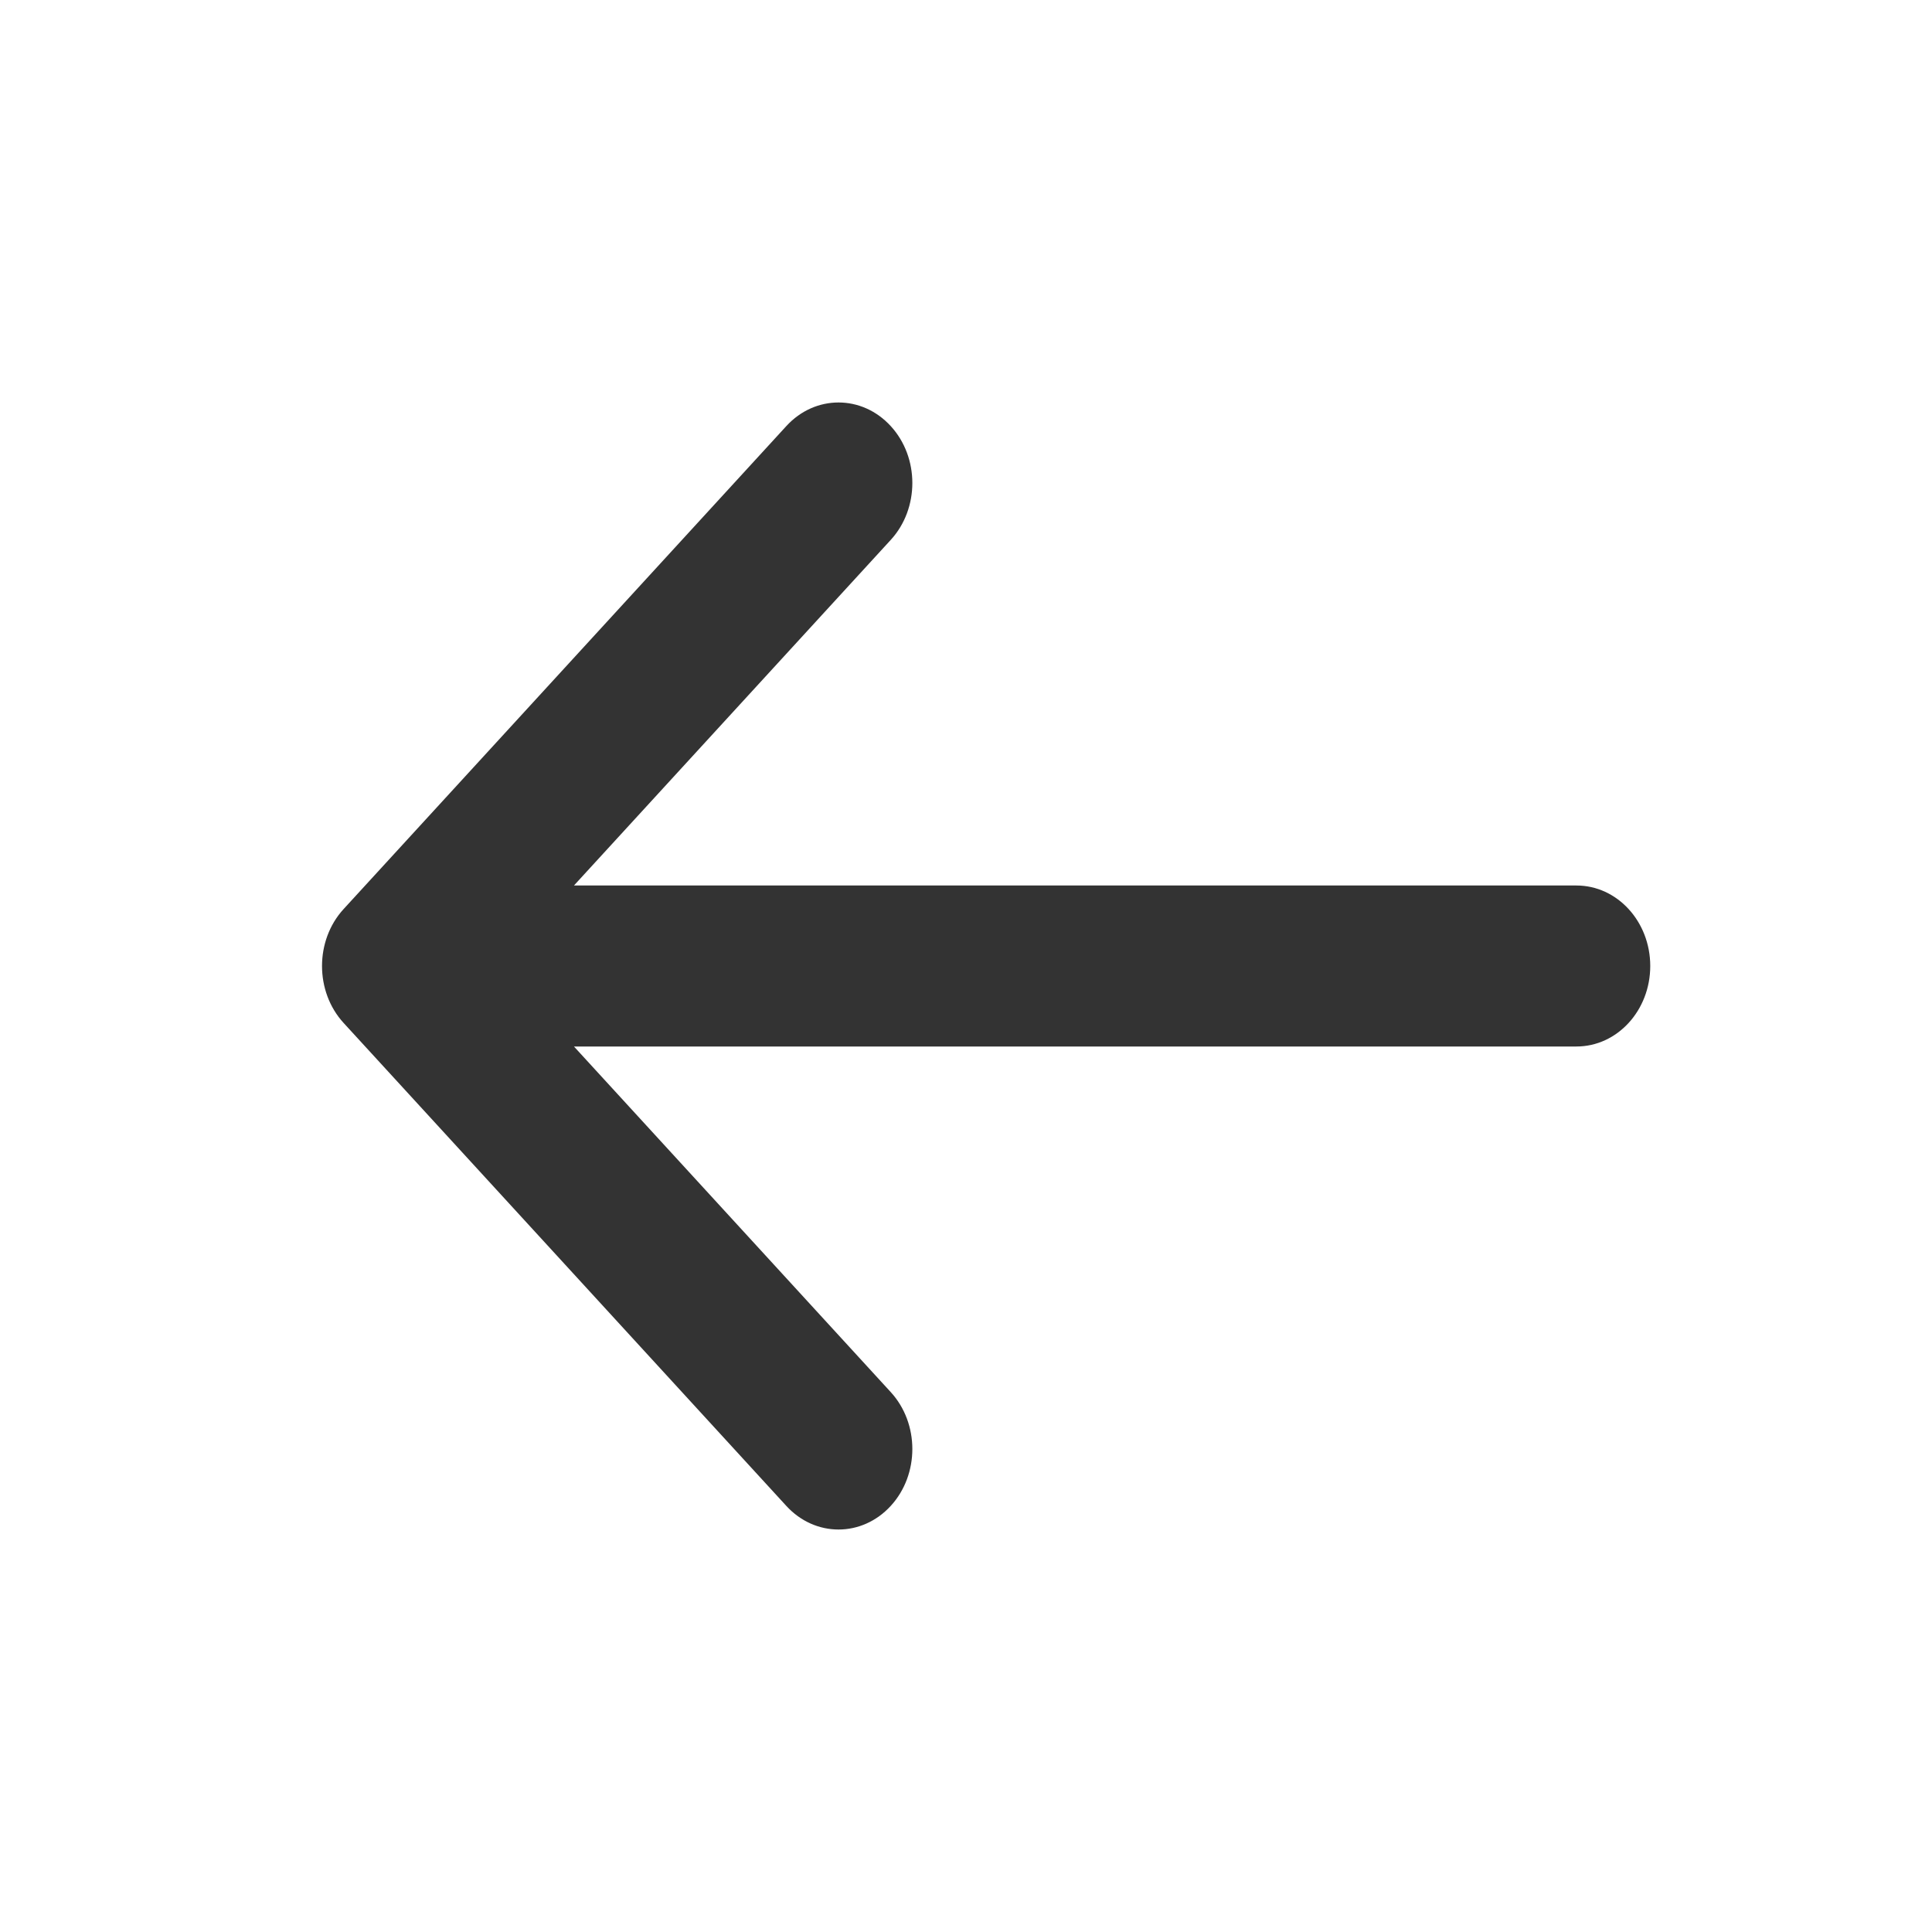 <?xml version="1.0" encoding="UTF-8"?>
<svg width="24px" height="24px" viewBox="0 0 24 24" version="1.1" xmlns="http://www.w3.org/2000/svg" xmlns:xlink="http://www.w3.org/1999/xlink">
    <!-- Generator: Sketch 52.6 (67491) - http://www.bohemiancoding.com/sketch -->
    <title>icon / icon-arrow-close</title>
    <desc>Created with Sketch.</desc>
    <defs>
        <path d="M7.13,13 L11.065,17.293 C11.423,17.683 11.423,18.317 11.065,18.707 C10.707,19.098 10.126,19.098 9.768,18.707 L4.268,12.707 C3.911,12.317 3.911,11.683 4.268,11.293 L9.768,5.293 C10.126,4.902 10.707,4.902 11.065,5.293 C11.423,5.683 11.423,6.317 11.065,6.707 L7.13,11 L19.583,11 C20.09,11 20.5,11.448 20.5,12 C20.5,12.552 20.09,13 19.583,13 L7.13,13 Z" id="path-1"></path>
    </defs>
    <g id="icon-/-icon-arrow-close" stroke="none" stroke-width="1" fill="none" fill-rule="evenodd">
        <mask id="mask-2" fill="white">
            <use xlink:href="#path-1"></use>
        </mask>
        <use id="arrow_close" fill="#333333" fill-rule="nonzero" xlink:href="#path-1"></use>
    </g>
</svg>